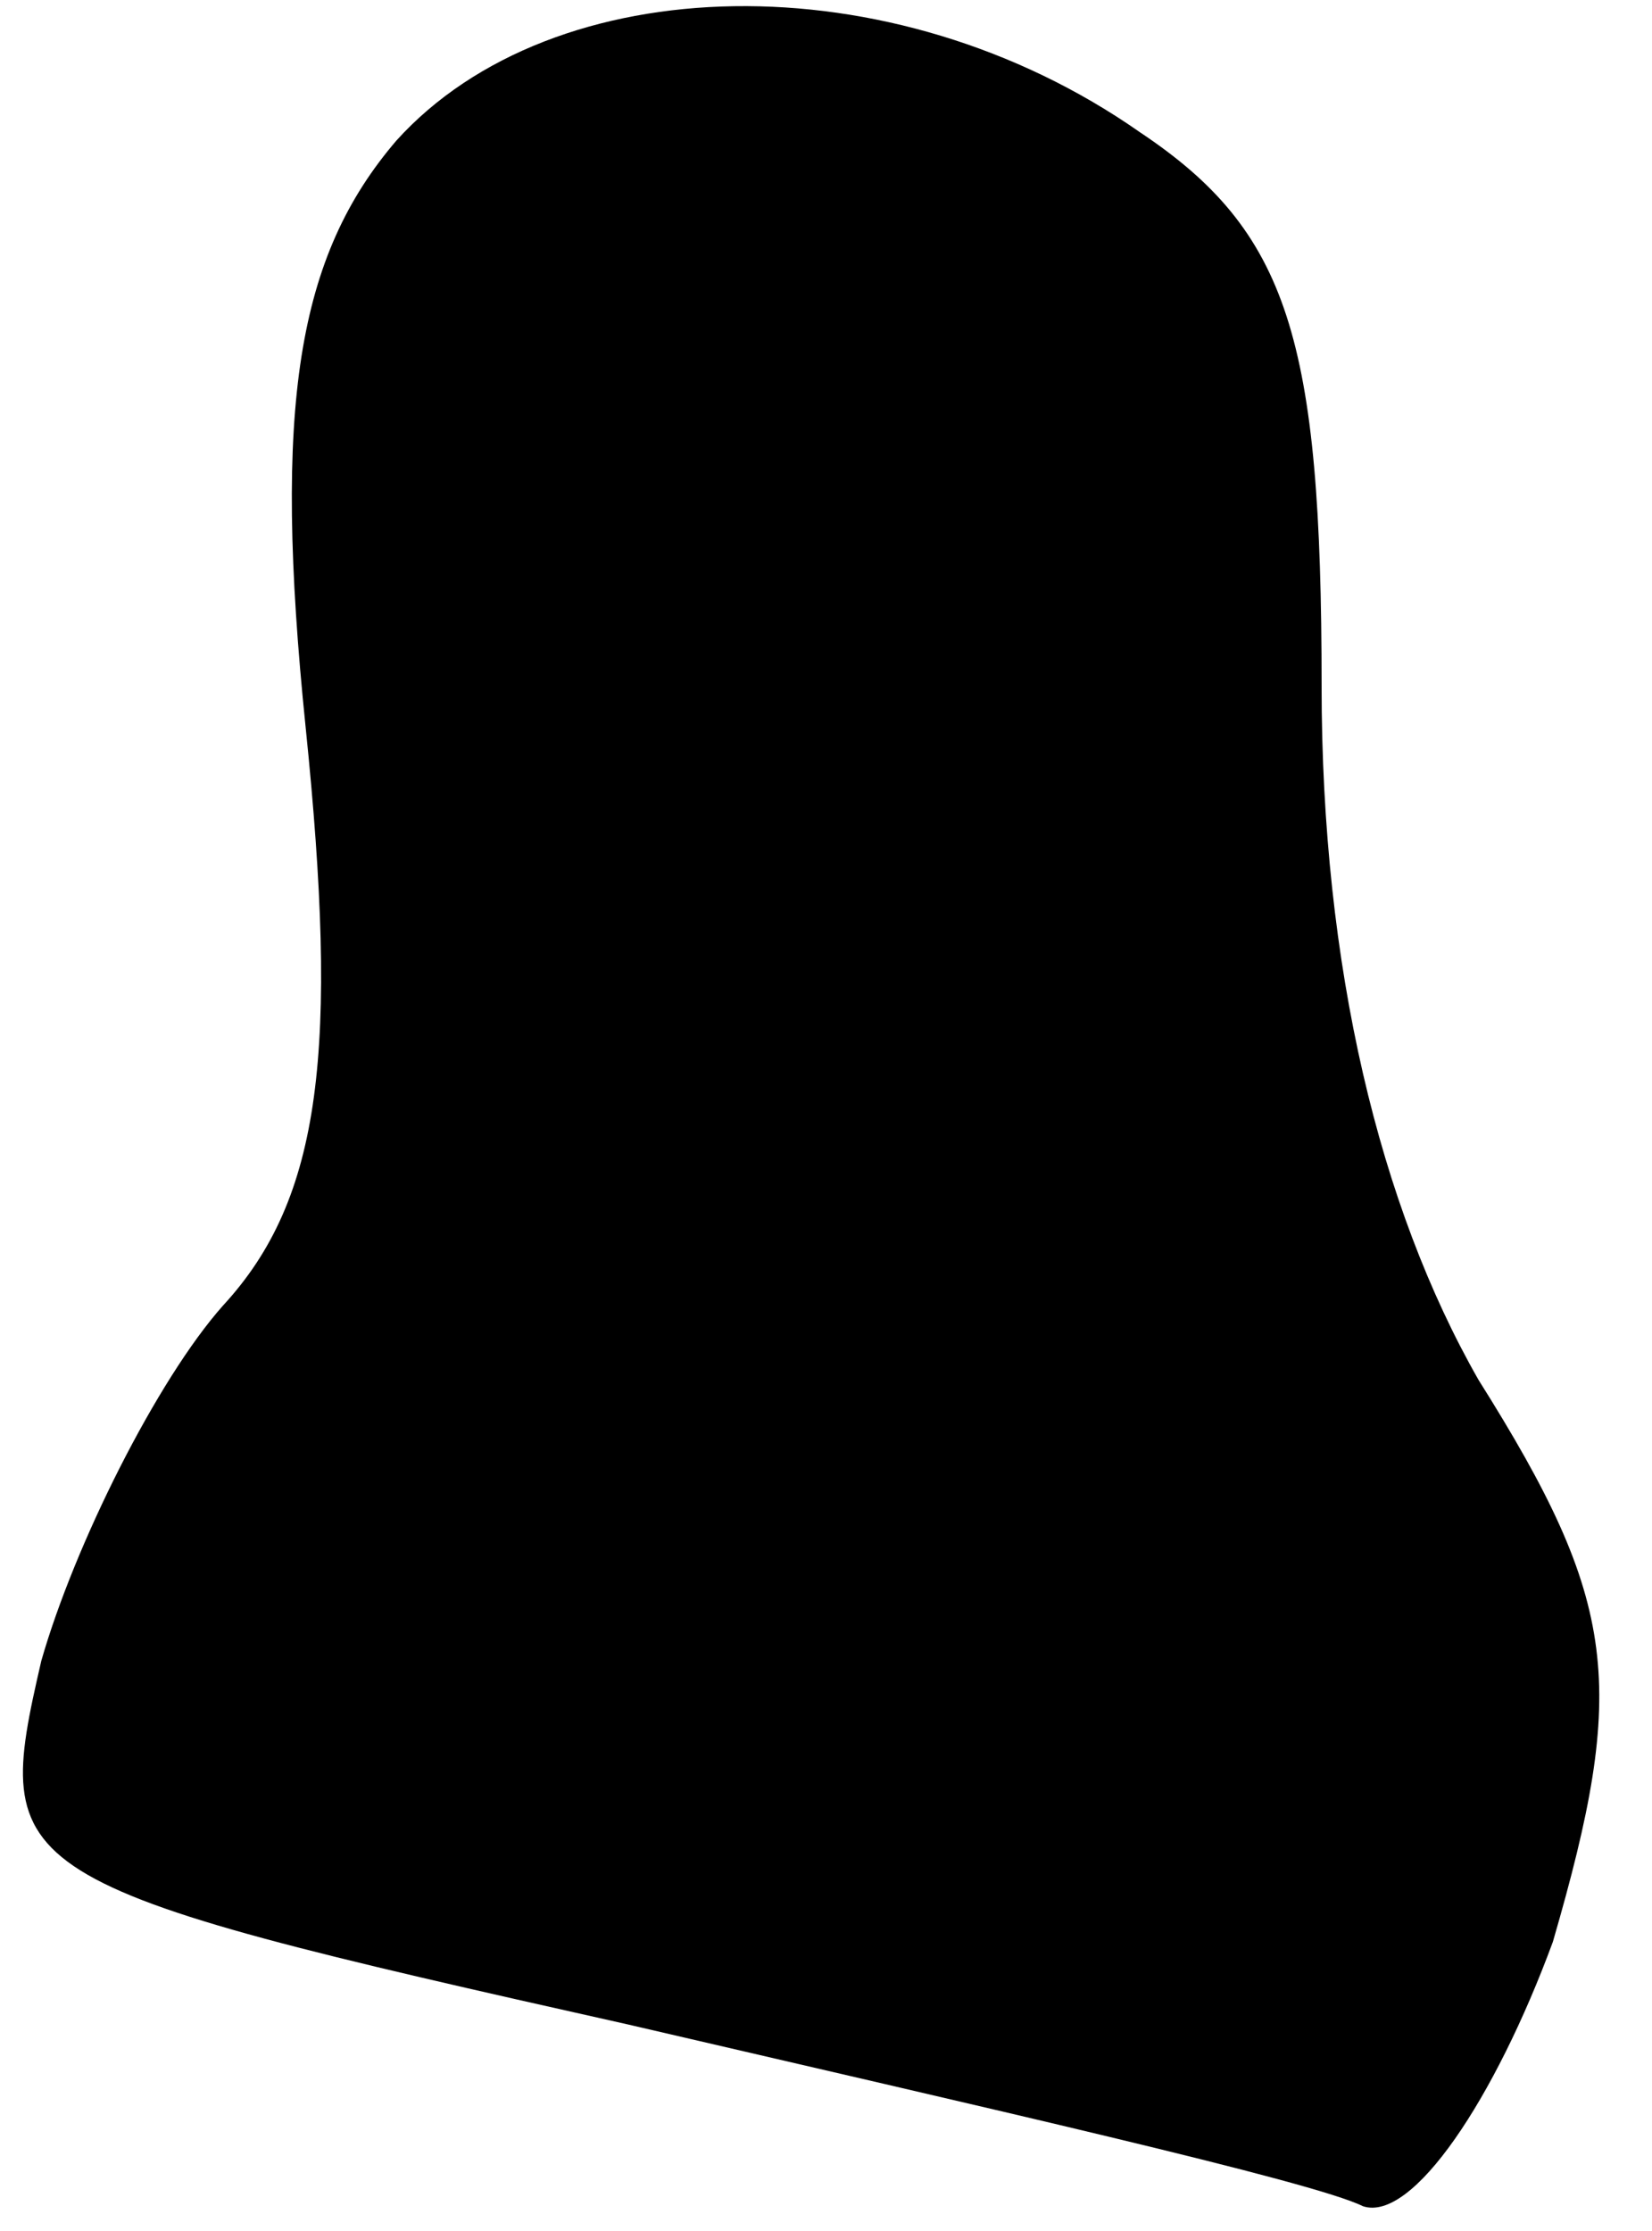 <?xml version="1.0" standalone="no"?>
<!DOCTYPE svg PUBLIC "-//W3C//DTD SVG 20010904//EN"
 "http://www.w3.org/TR/2001/REC-SVG-20010904/DTD/svg10.dtd">
<svg version="1.0" xmlns="http://www.w3.org/2000/svg"
 width="20pt" height="27pt" viewBox="0 0 20 27"
 preserveAspectRatio="xMidYMid meet">
<g transform="translate(0,27) scale(0.1,-0.1)"
fill="#000000" stroke="none">
<path fill="#000000" stroke="none" d="M48 253 c-12 -14 -15 -32 -11 -71 4
-39 2 -57 -10 -70 -8 -9 -18 -29 -22 -43 -6 -26 -5 -27 71 -44 43 -10 83 -19
89 -22 6 -2 16 13 23 32 9 31 8 41 -9 68 -12 21 -19 50 -19 84 0 42 -4 55 -22
67 -30 21 -71 20 -90 -1z"/>
</g>
</svg>
